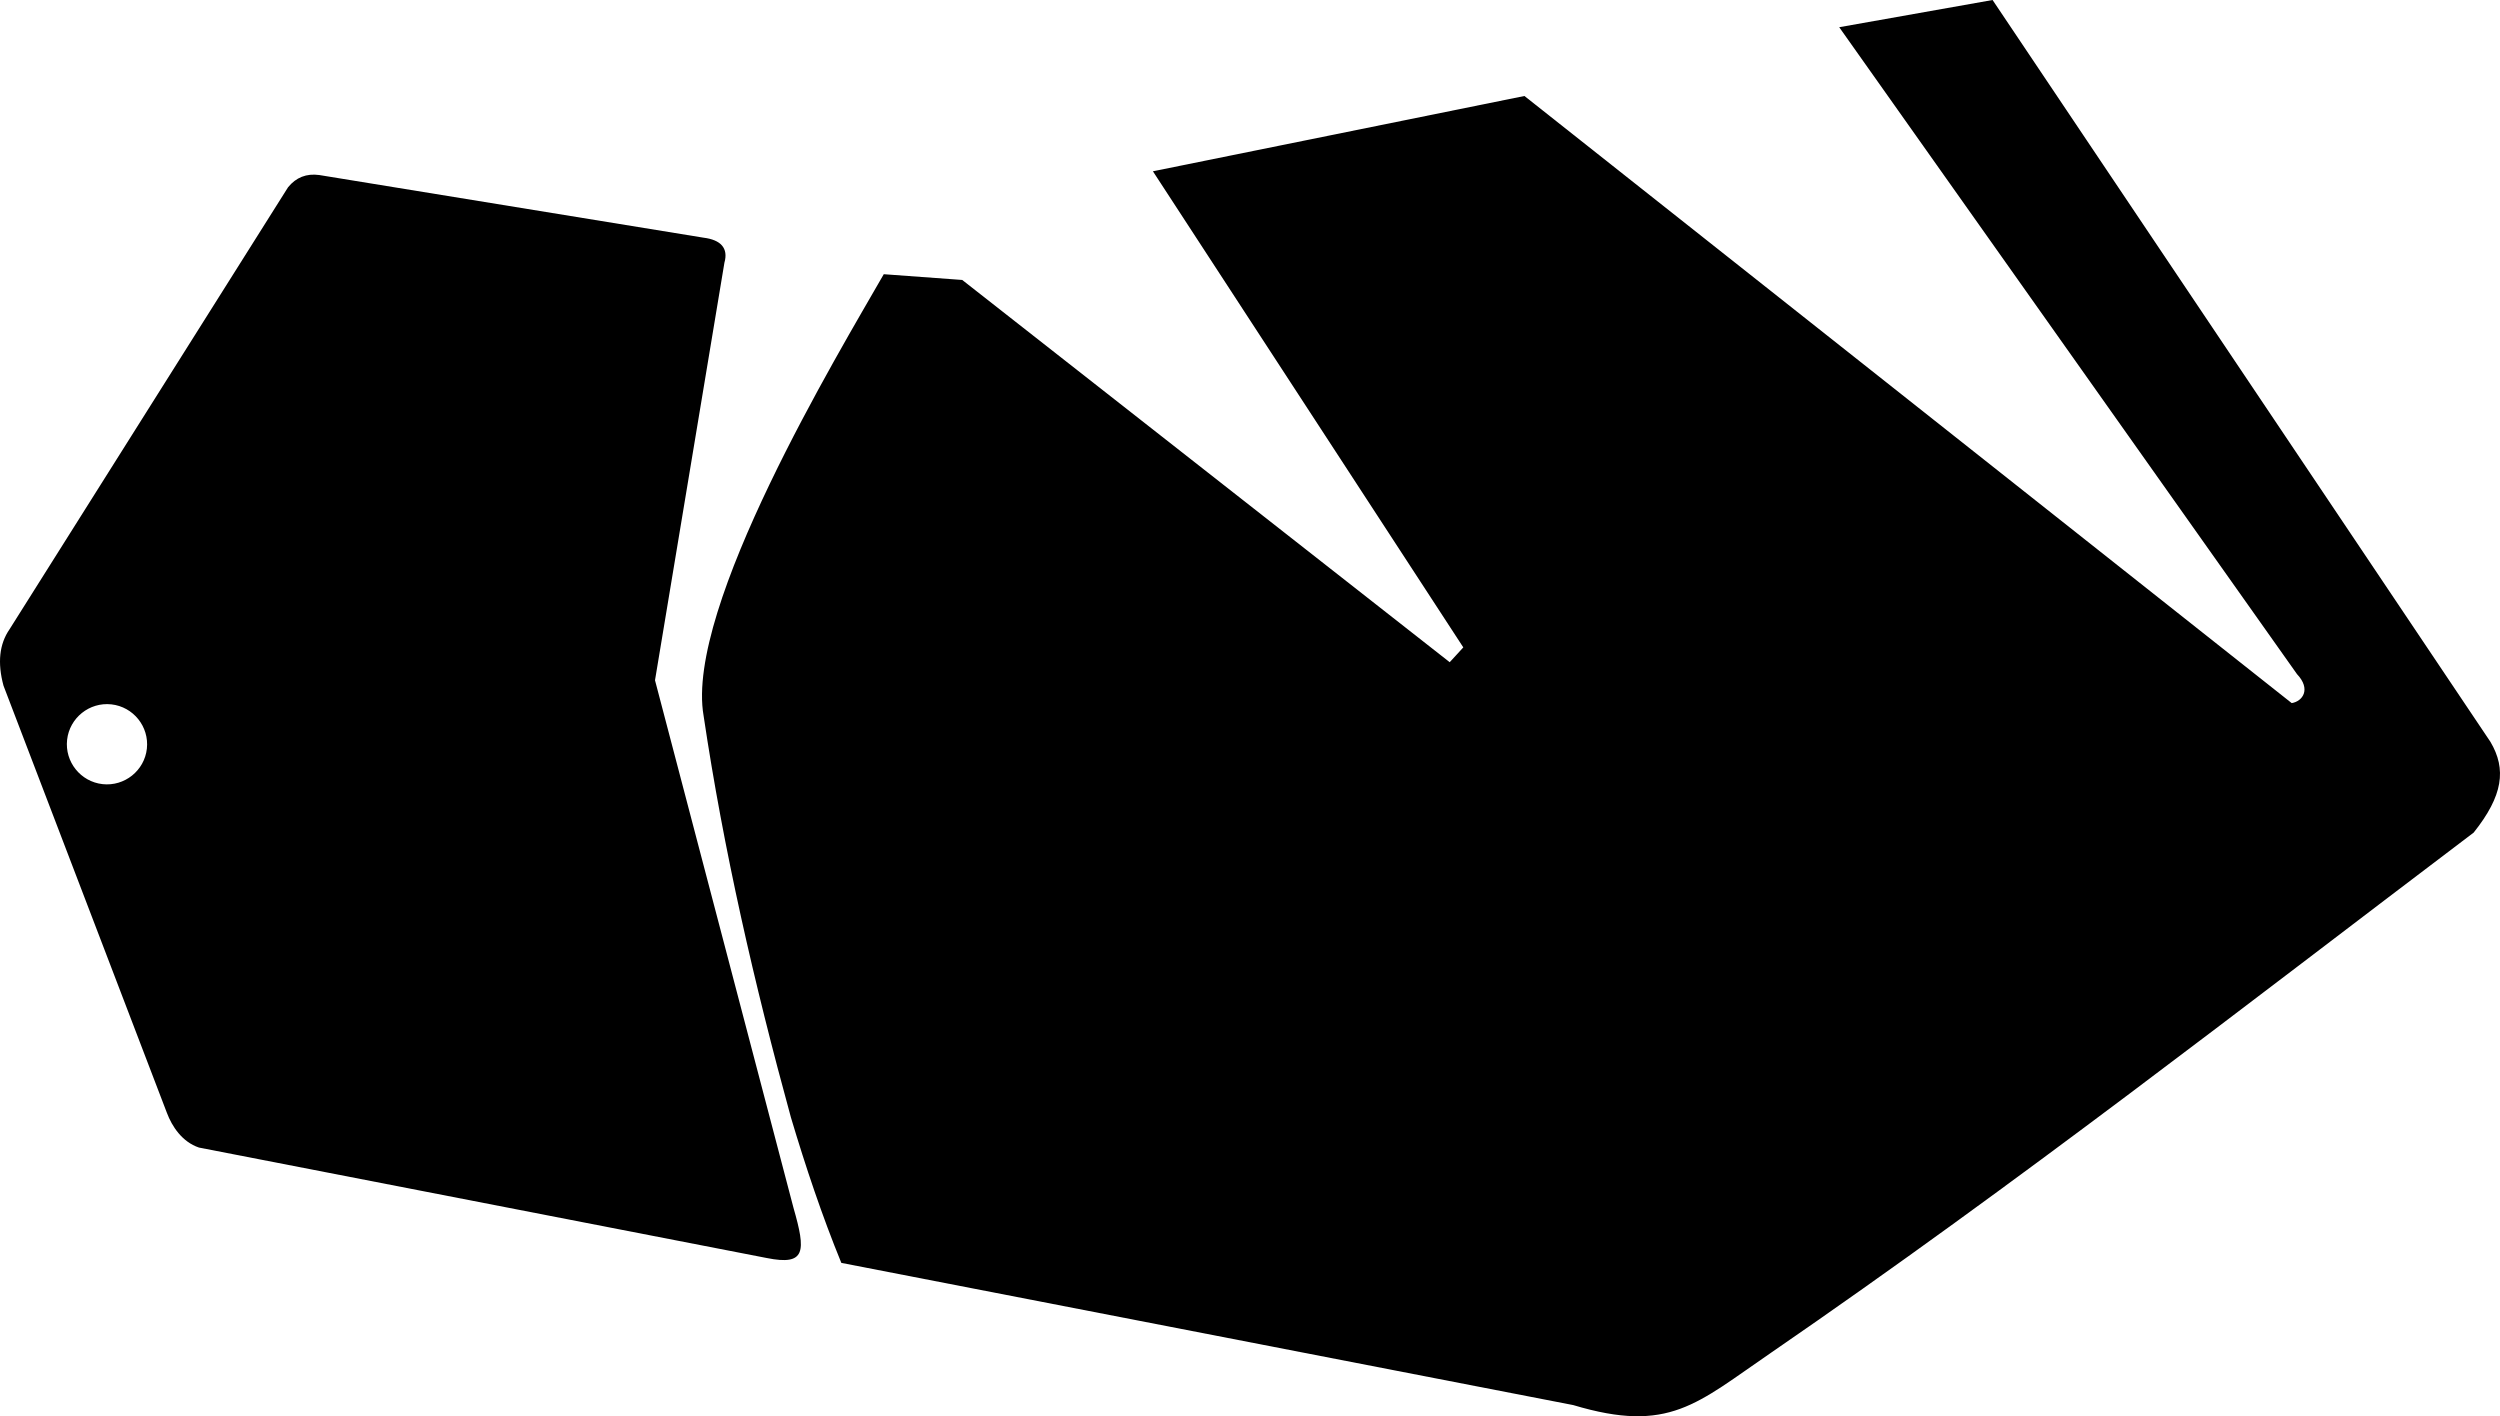 <?xml version="1.0" encoding="utf-8"?>
<!-- Generator: Adobe Illustrator 16.0.0, SVG Export Plug-In . SVG Version: 6.00 Build 0)  -->
<!DOCTYPE svg PUBLIC "-//W3C//DTD SVG 1.1//EN" "http://www.w3.org/Graphics/SVG/1.1/DTD/svg11.dtd">
<svg version="1.1" id="Layer_1" xmlns="http://www.w3.org/2000/svg" xmlns:xlink="http://www.w3.org/1999/xlink" x="0px" y="0px"
	 width="1753.043px" height="993.094px" viewBox="0 0 1753.043 993.094" enable-background="new 0 0 1753.043 993.094"
	 xml:space="preserve">
<path d="M556.405,846.938l-97.106-369.926l48.678-292.829c2.906-10.19-2.585-16.024-14.624-17.513l-269.504-43.94
	c-8.96-1.221-16.256,1.655-21.891,8.628L6.688,441.26c-7.16,10.354-8.568,23.535-4.231,39.555l114.568,299.524
	c3.599,9.572,10.69,20.359,22.474,24.346l398.229,77.472C565.125,887.646,565.198,877.583,556.405,846.938z M71.934,549.854
	c-15.405-1.696-26.584-15.646-24.884-31.053c1.697-15.408,15.646-26.586,31.05-24.888c15.407,1.698,26.587,15.646,24.89,31.054
	S87.339,551.551,71.934,549.854z M1241.823,948.602c174.138-119.694,331.351-242.643,492.761-364.782
	c20.651-25.906,23.065-44.437,11.756-63.623L1397.228,0l-107.531,19.083l320.99,453.608c10.084,10.652,3.885,19.139-3.707,20.335
	L1068.959,67.305l-260.516,52.803l217.648,333.856l-9.533,10.387L674.73,196.309l-55.012-4.03
	c-31.862,55.616-139.561,233.923-126.339,309.645c13.959,93.902,35.469,187.756,61.214,281.582
	c10.281,34.467,21.856,69.051,35.369,102.053l513.199,99.705C1170.525,1005.477,1189.767,984.178,1241.823,948.602z"/>
</svg>
